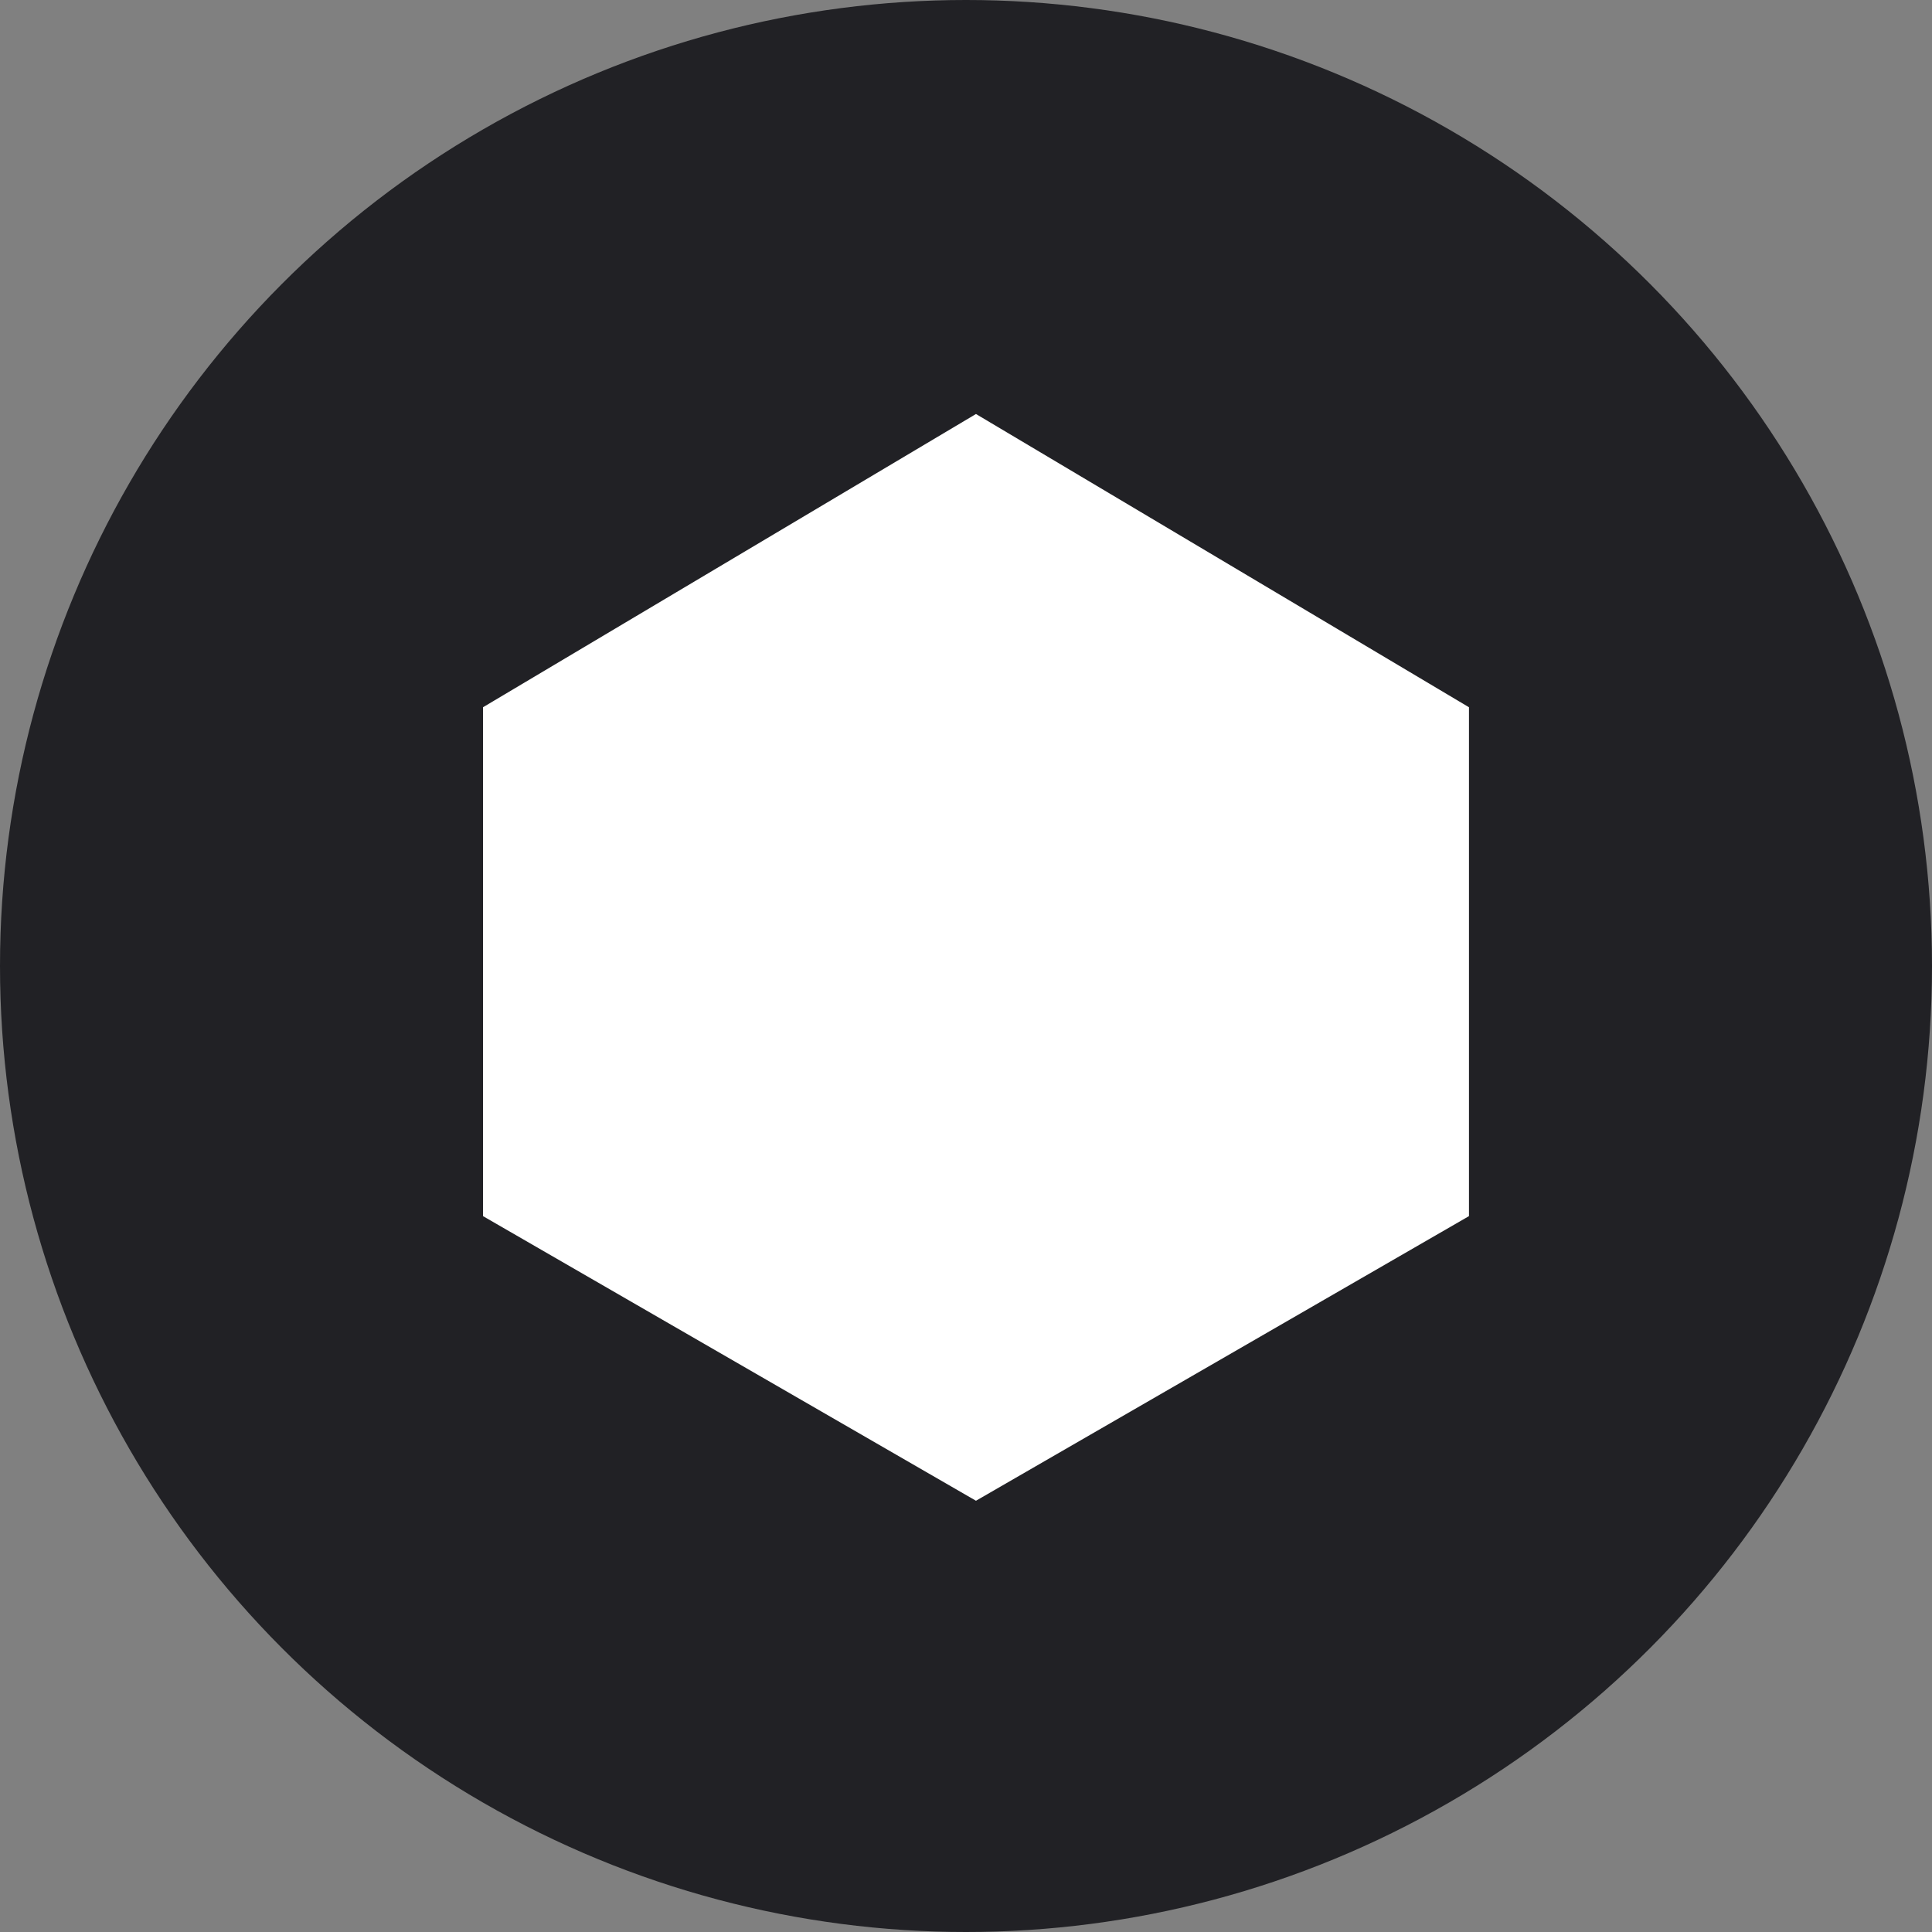<svg width="56" height="56" viewBox="0 0 56 56" fill="none" xmlns="http://www.w3.org/2000/svg">
<rect x="0" y="0" width="56" height="56" fill="#808080" stroke="none"/>
<circle cx="28" cy="28" r="28" fill="#212125"/>
<path d="M28.289 12L42.579 20.5V35.25L28.289 43.5L14 35.25V20.5L28.289 12Z" fill="white"/>
</svg>
